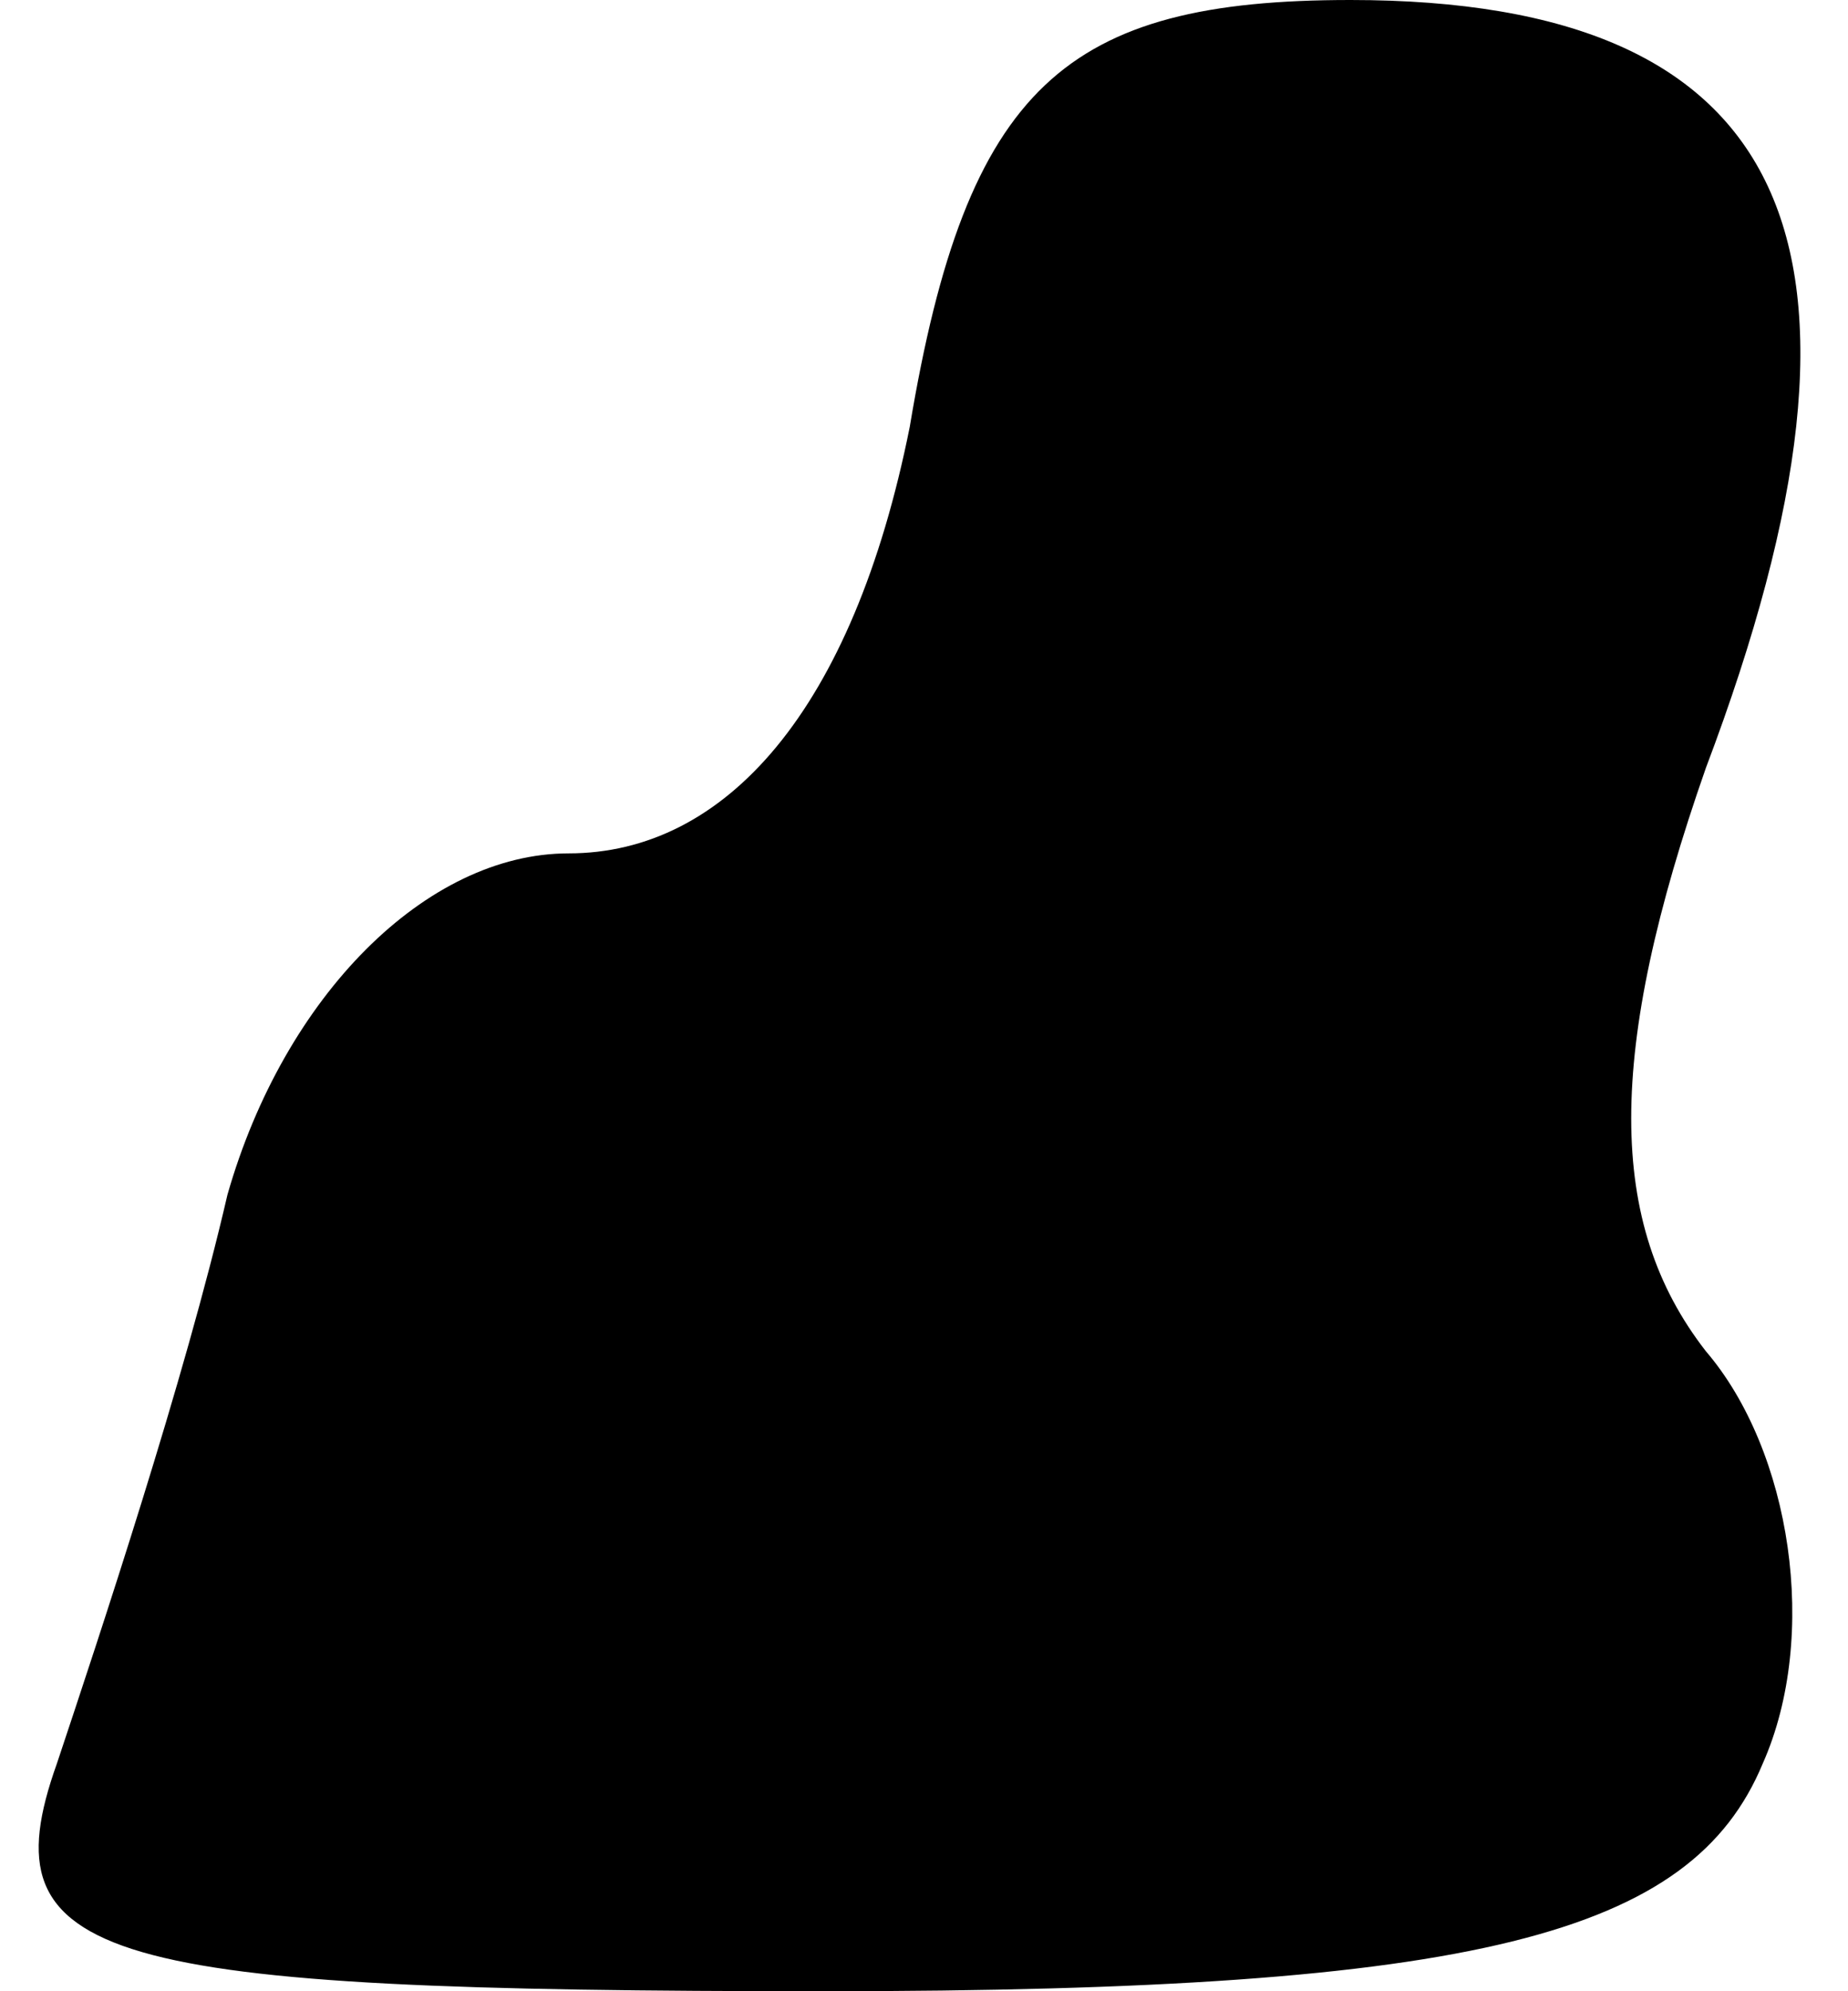 <?xml version="1.0" standalone="no"?>
<!DOCTYPE svg PUBLIC "-//W3C//DTD SVG 20010904//EN"
 "http://www.w3.org/TR/2001/REC-SVG-20010904/DTD/svg10.dtd">
<svg version="1.0" xmlns="http://www.w3.org/2000/svg"
 width="13pt" height="14pt" viewBox="0 0 13 14"
 preserveAspectRatio="xMidYMid meet">
<g transform="translate(0,14) scale(0.1,-0.1)"
fill="#000000" stroke="none">
<path fill="#000000" stroke="none" d="M64 110 c-4 -20 -13 -30 -24 -30 -10 0
-20 -10 -24 -24 -3 -13 -9 -31 -12 -40 -5 -14 3 -16 54 -16 46 0 61 4 66 16 4
9 2 22 -4 29 -7 9 -7 21 0 41 14 37 6 54 -25 54 -20 0 -27 -6 -31 -30z"/>
</g>
</svg>

